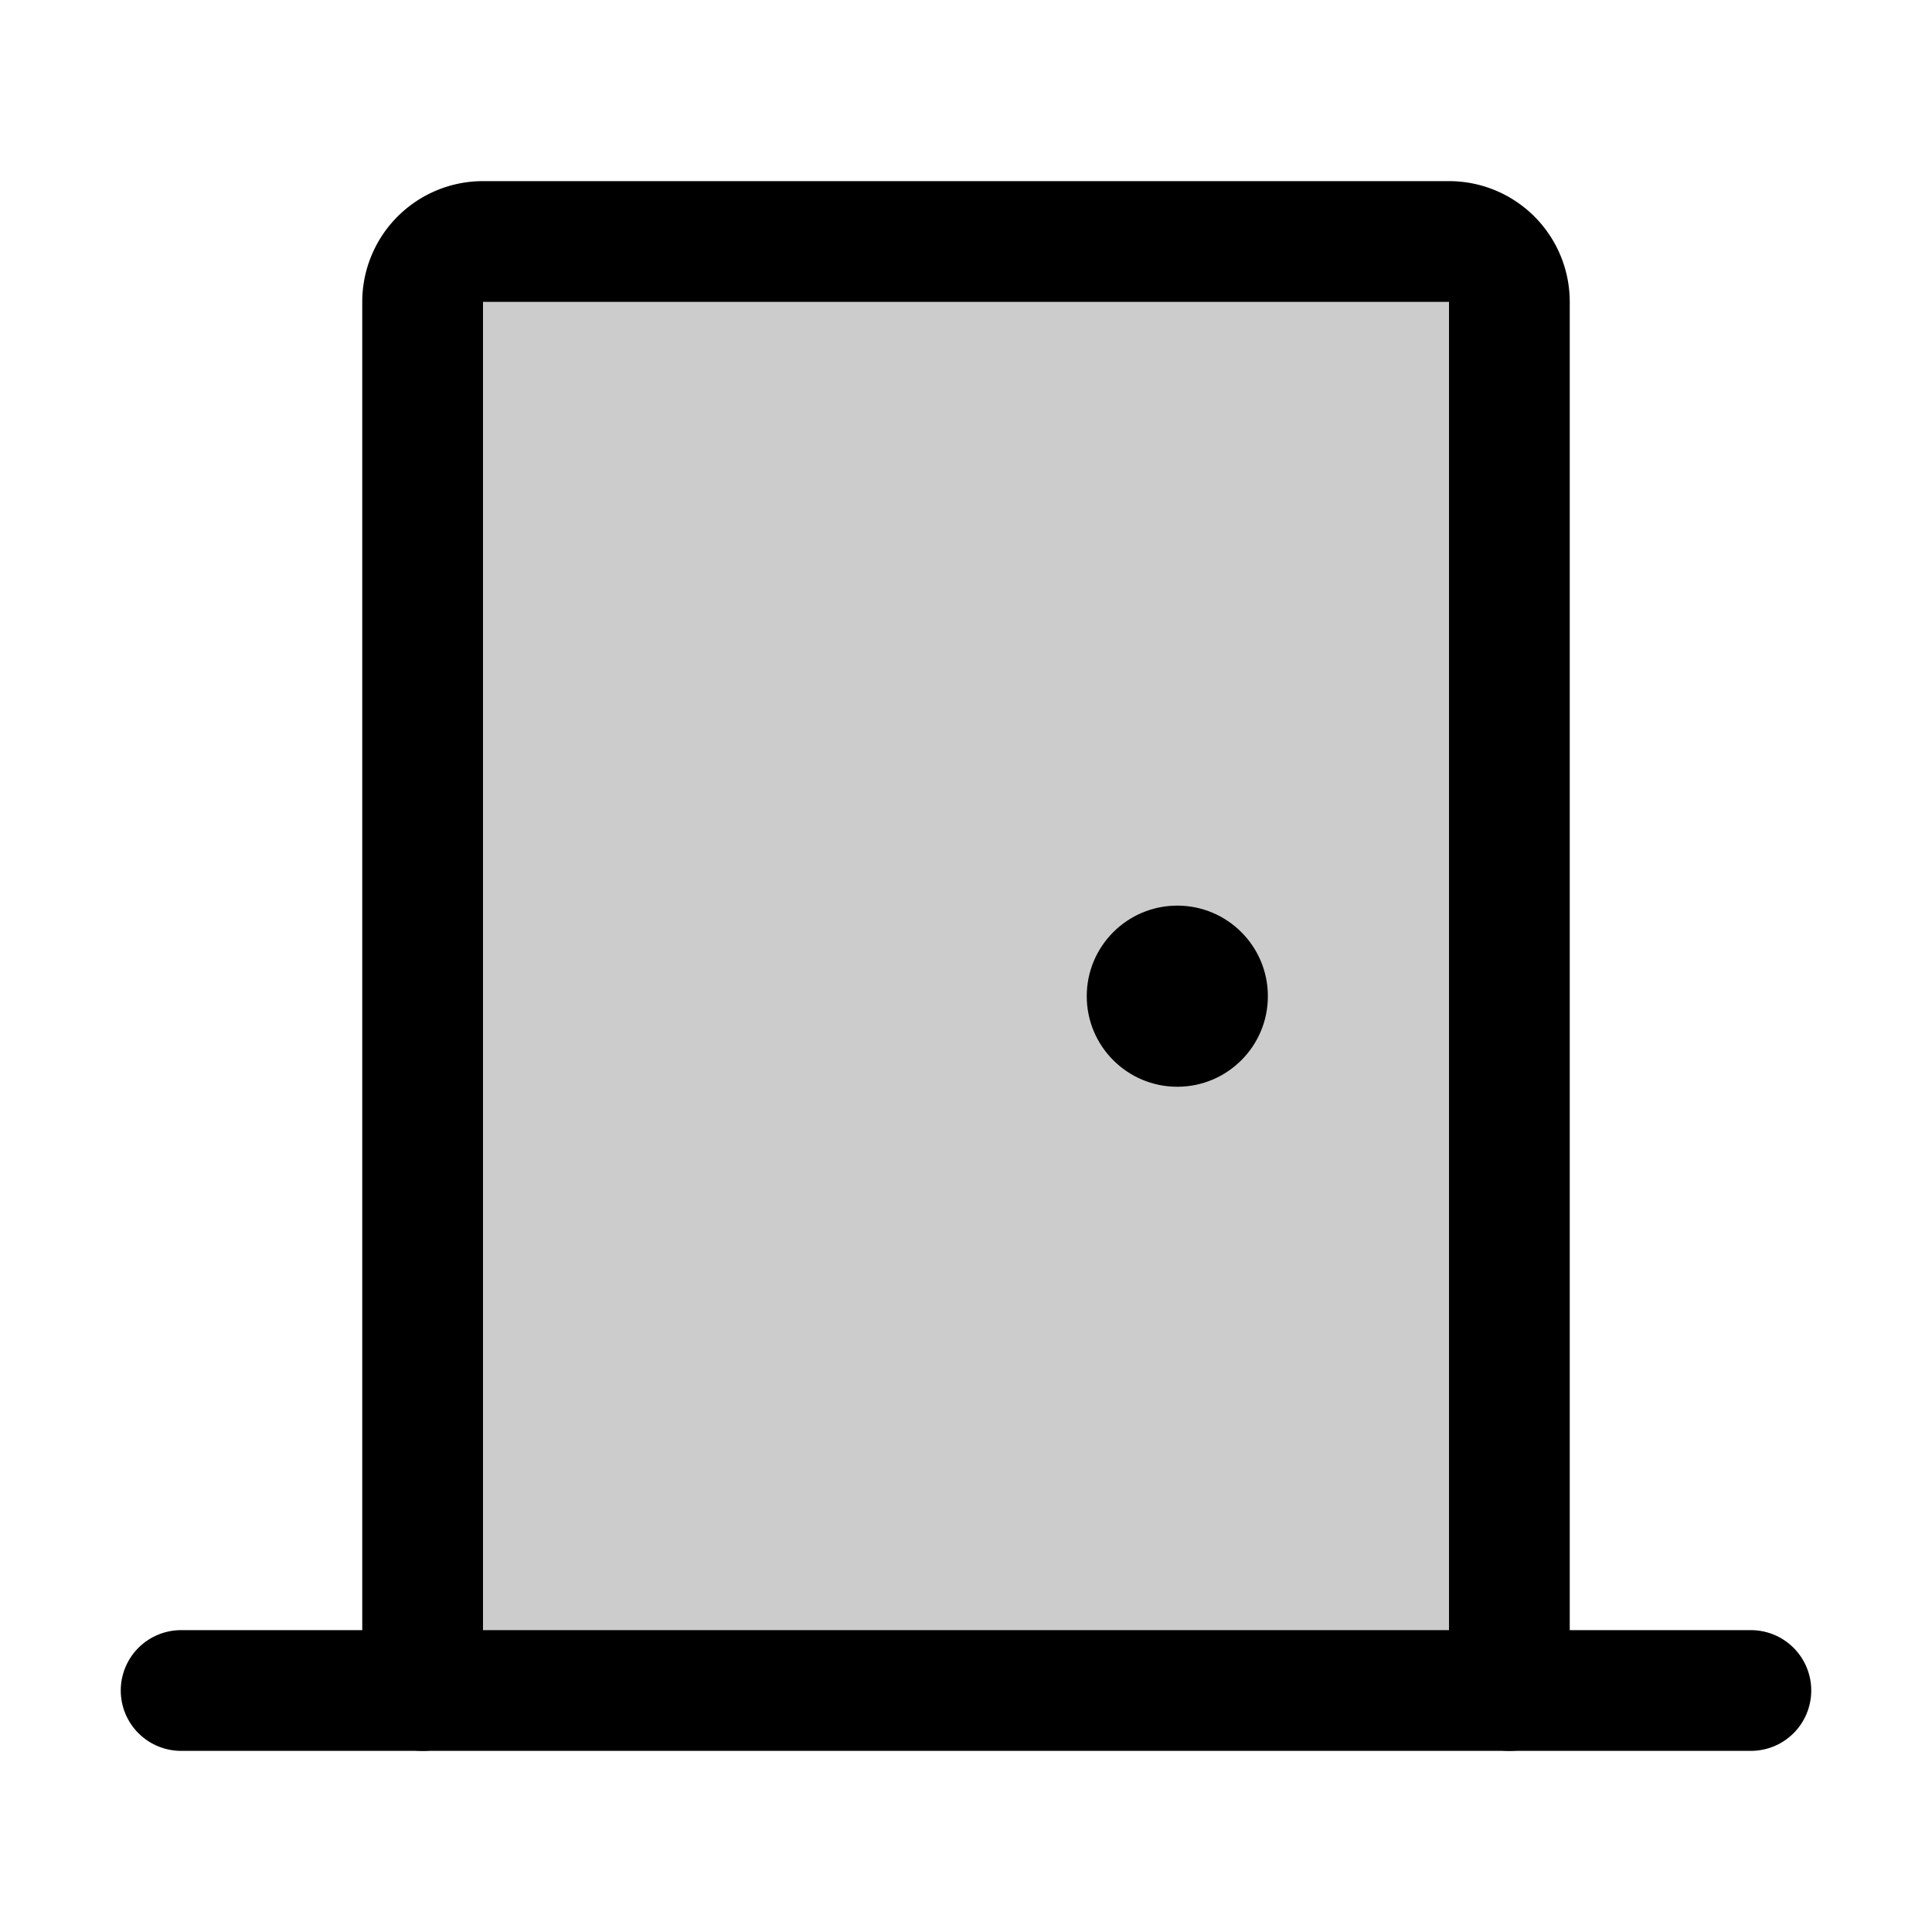 <svg xmlns="http://www.w3.org/2000/svg" viewBox="0 0 256 256"><rect width="256" height="256" fill="none"/><path d="M56,224V40a8,8,0,0,1,8-8H192a8,8,0,0,1,8,8V224Z" opacity="0.2" fill="currentColor"/><line x1="24" y1="224" x2="232" y2="224" fill="none" stroke="currentColor" stroke-linecap="round" stroke-linejoin="round" stroke-width="16"/><path d="M56,224V40a8,8,0,0,1,8-8H192a8,8,0,0,1,8,8V224" fill="none" stroke="currentColor" stroke-linecap="round" stroke-linejoin="round" stroke-width="16"/><circle cx="156" cy="132" r="12"/></svg>